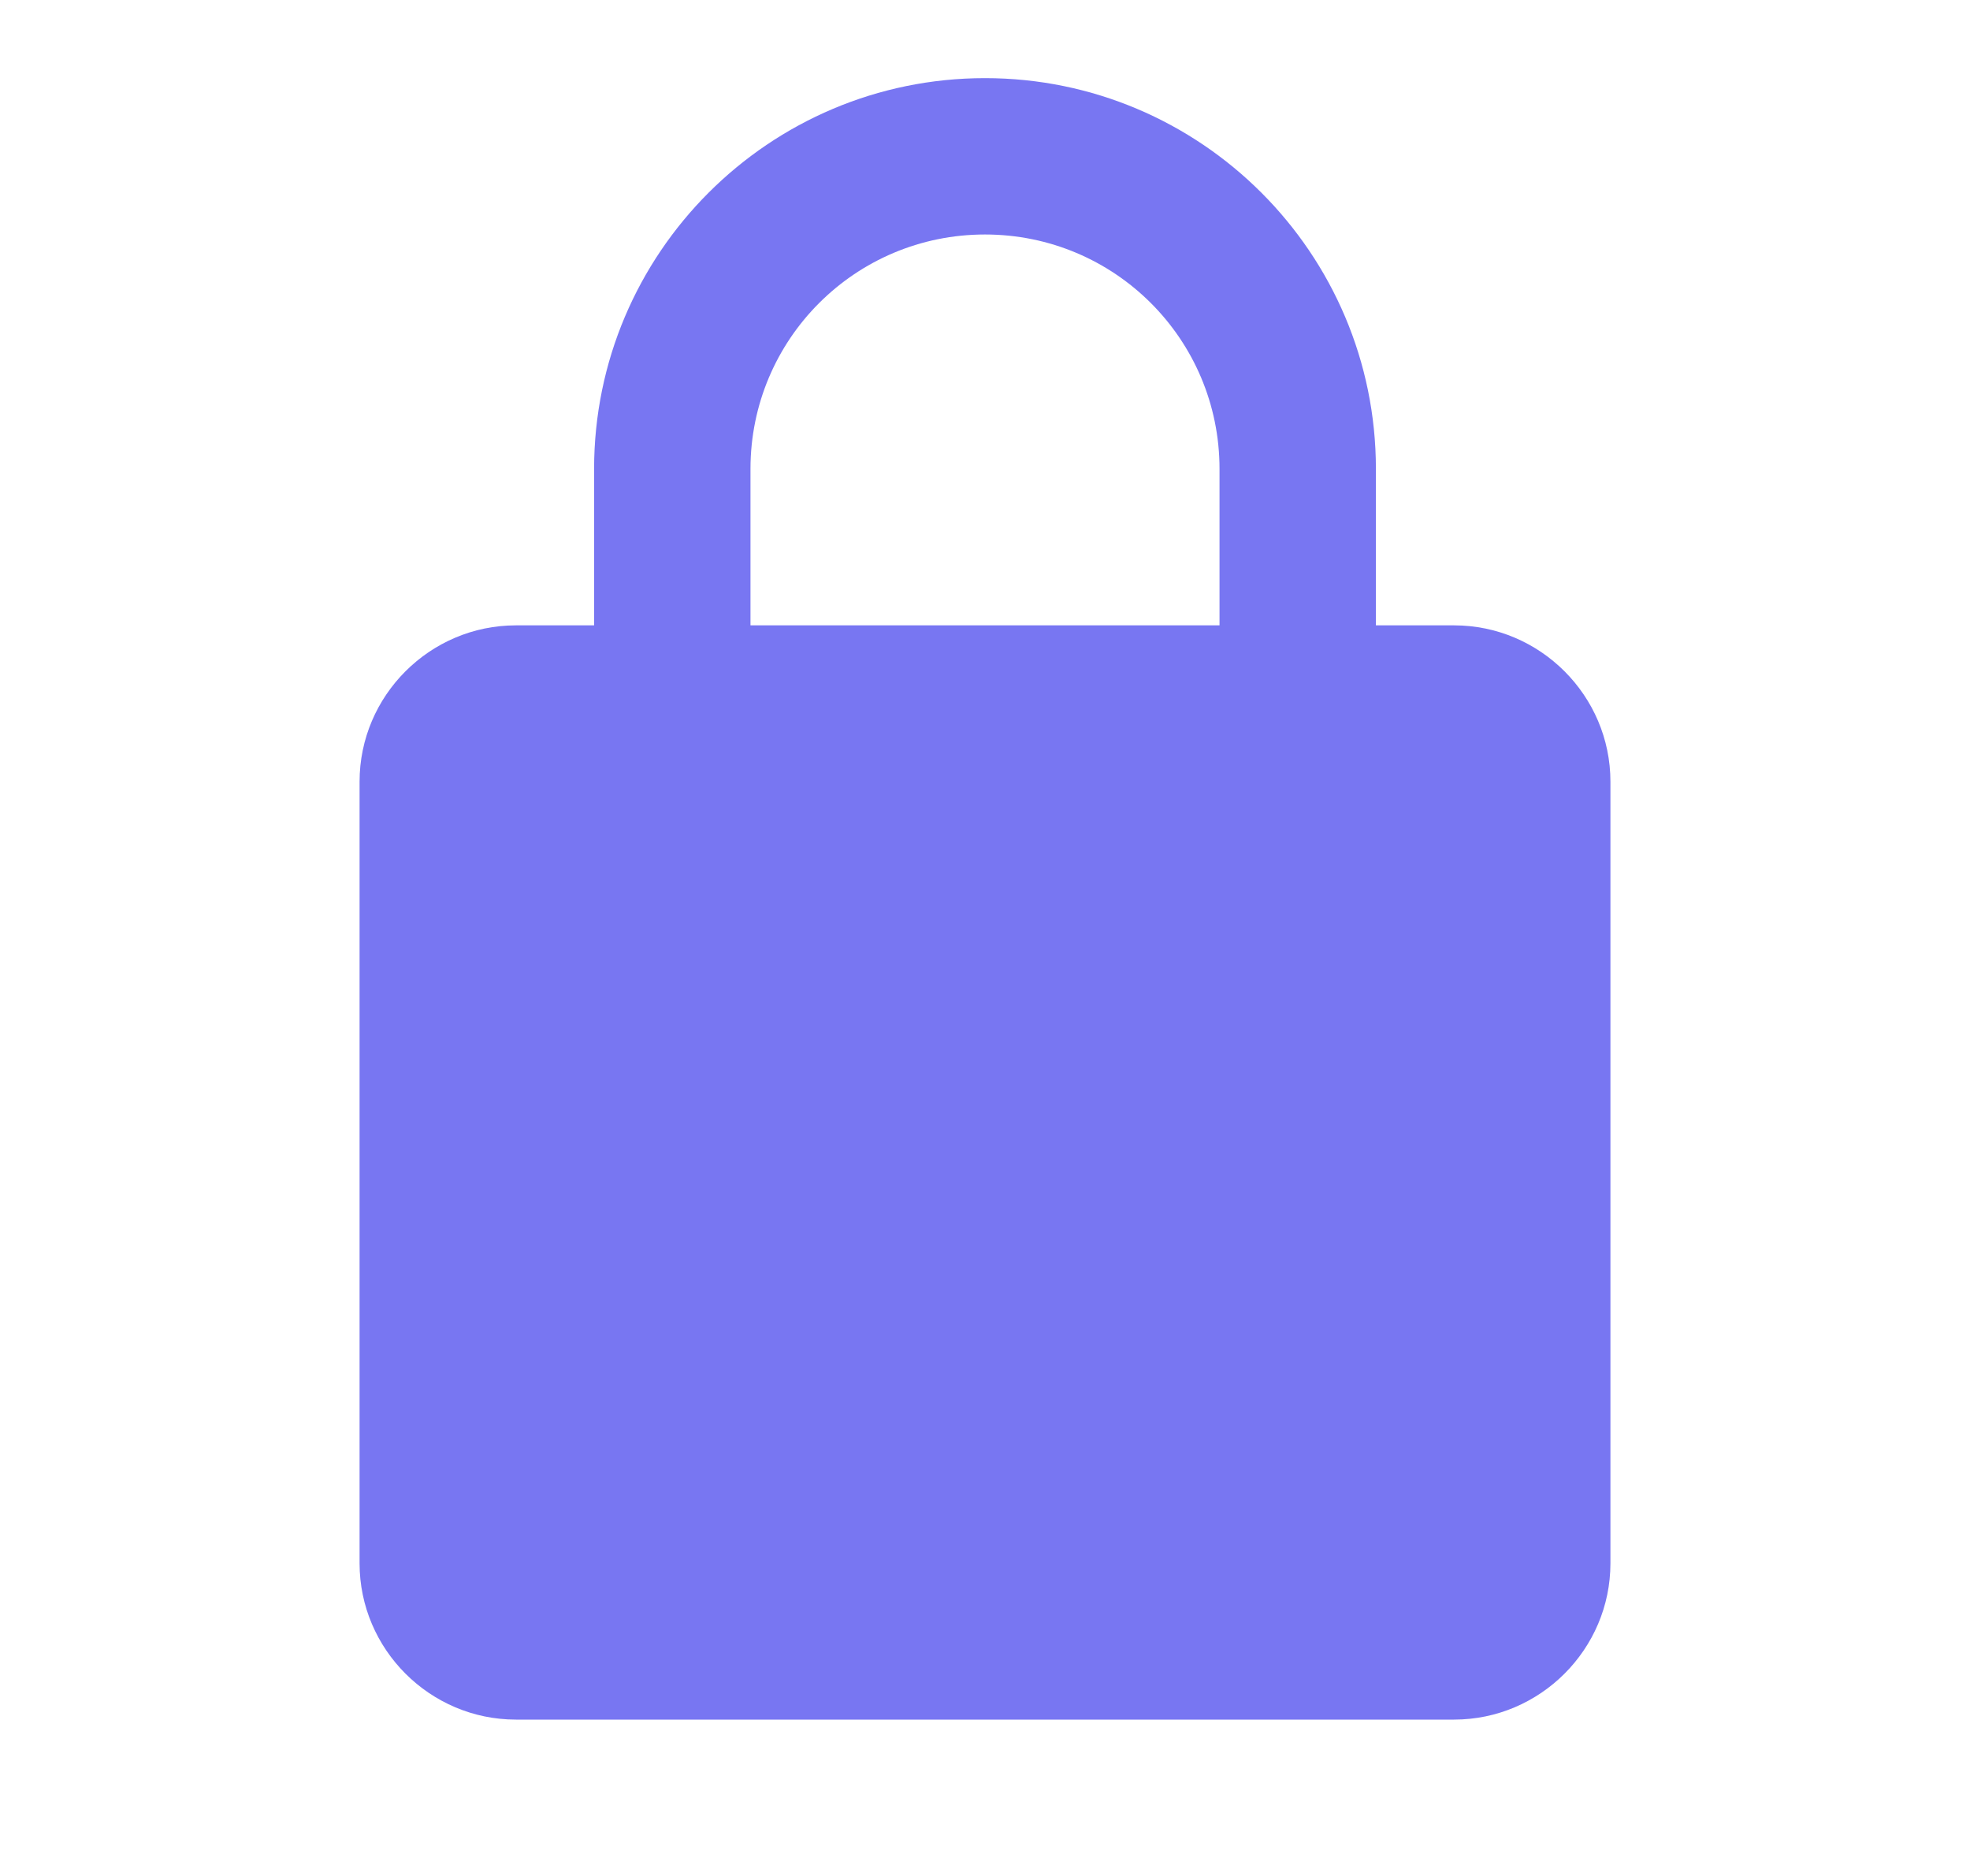 <svg width="21" height="20" viewBox="0 0 21 20" fill="none" xmlns="http://www.w3.org/2000/svg">
<path d="M15.5 6.667H14.667V5C14.667 2.7 12.8 0.833 10.5 0.833C8.2 0.833 6.333 2.7 6.333 5V6.667H5.5C4.583 6.667 3.833 7.417 3.833 8.333V16.667C3.833 17.583 4.583 18.333 5.5 18.333H15.5C16.417 18.333 17.167 17.583 17.167 16.667V8.333C17.167 7.417 16.417 6.667 15.5 6.667ZM8 5C8 3.617 9.117 2.5 10.5 2.5C11.883 2.5 13 3.617 13 5V6.667H8V5ZM15.5 16.667H5.5V8.333H15.5V16.667ZM10.5 16.667C11.417 16.667 17.167 20.5 16.5 12C16.5 4.5 11.416 8 10.499 8C9.583 8 4 5 4.5 12C3.5 20.5 9.584 16.667 10.5 16.667Z" fill="#7876F2"/>
</svg>
